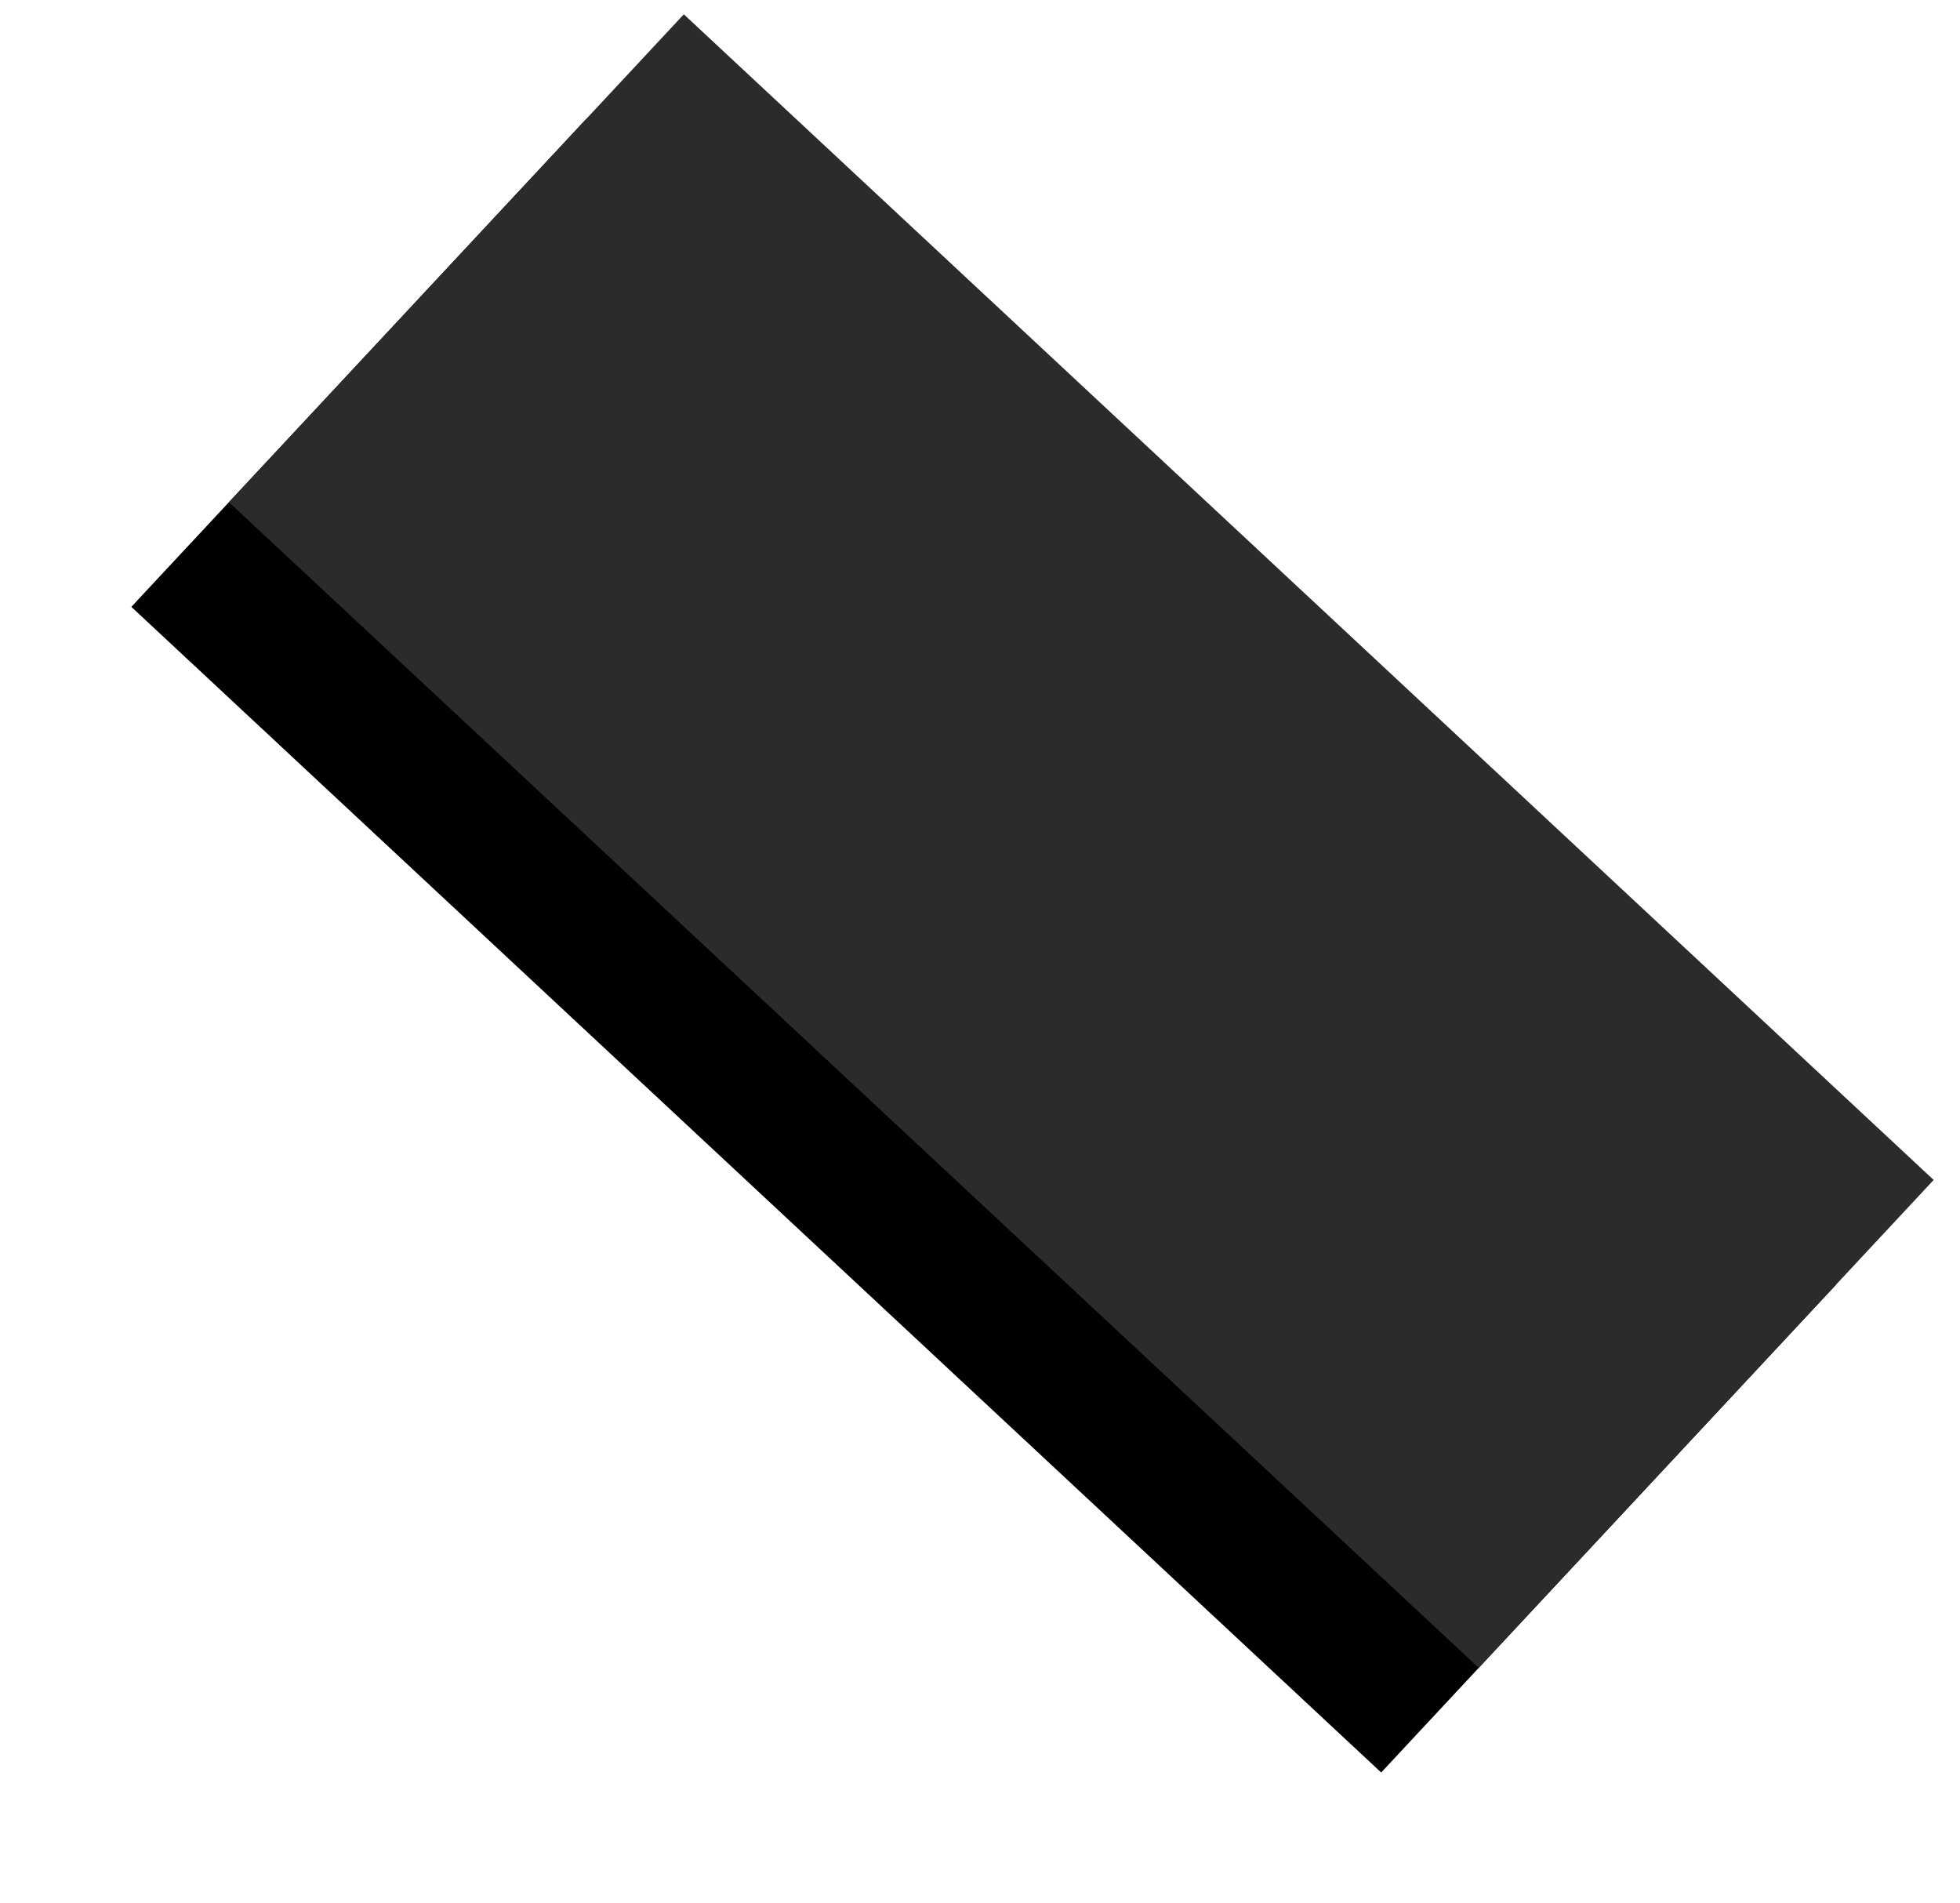 <?xml version="1.0" encoding="UTF-8"?>
<svg width="137px" height="133px" viewBox="0 0 137 133" version="1.1" xmlns="http://www.w3.org/2000/svg" xmlns:xlink="http://www.w3.org/1999/xlink">
    <!-- Generator: Sketch 48.2 (47327) - http://www.bohemiancoding.com/sketch -->
    <title>rectangeLarge</title>
    <desc>Created with Sketch.</desc>
    <defs>
        <rect id="path-1" x="1373.854" y="181.47" width="119.452" height="46.624"></rect>
        <filter x="-16.7%" y="-21.4%" width="133.5%" height="185.8%" filterUnits="objectBoundingBox" id="filter-2">
            <feOffset dx="0" dy="10" in="SourceAlpha" result="shadowOffsetOuter1"></feOffset>
            <feGaussianBlur stdDeviation="5" in="shadowOffsetOuter1" result="shadowBlurOuter1"></feGaussianBlur>
            <feColorMatrix values="0 0 0 0 0.604   0 0 0 0 0.604   0 0 0 0 0.604  0 0 0 0.7 0" type="matrix" in="shadowBlurOuter1"></feColorMatrix>
        </filter>
    </defs>
    <g id="Homepage" stroke="none" stroke-width="1" fill="none" fill-rule="evenodd" transform="translate(-909, -146)">
        <g id="Segment-1" transform="translate(-449, 0)">
            <g id="rectangeLarge" transform="translate(1433.579, 204.782) rotate(43) translate(-1433.579, -204.782) ">
                <use fill="black" fill-opacity="1" filter="url(#filter-2)" xlink:href="#path-1"></use>
                <use fill="#2B2B2B" fill-rule="evenodd" xlink:href="#path-1"></use>
            </g>
        </g>
    </g>
</svg>
